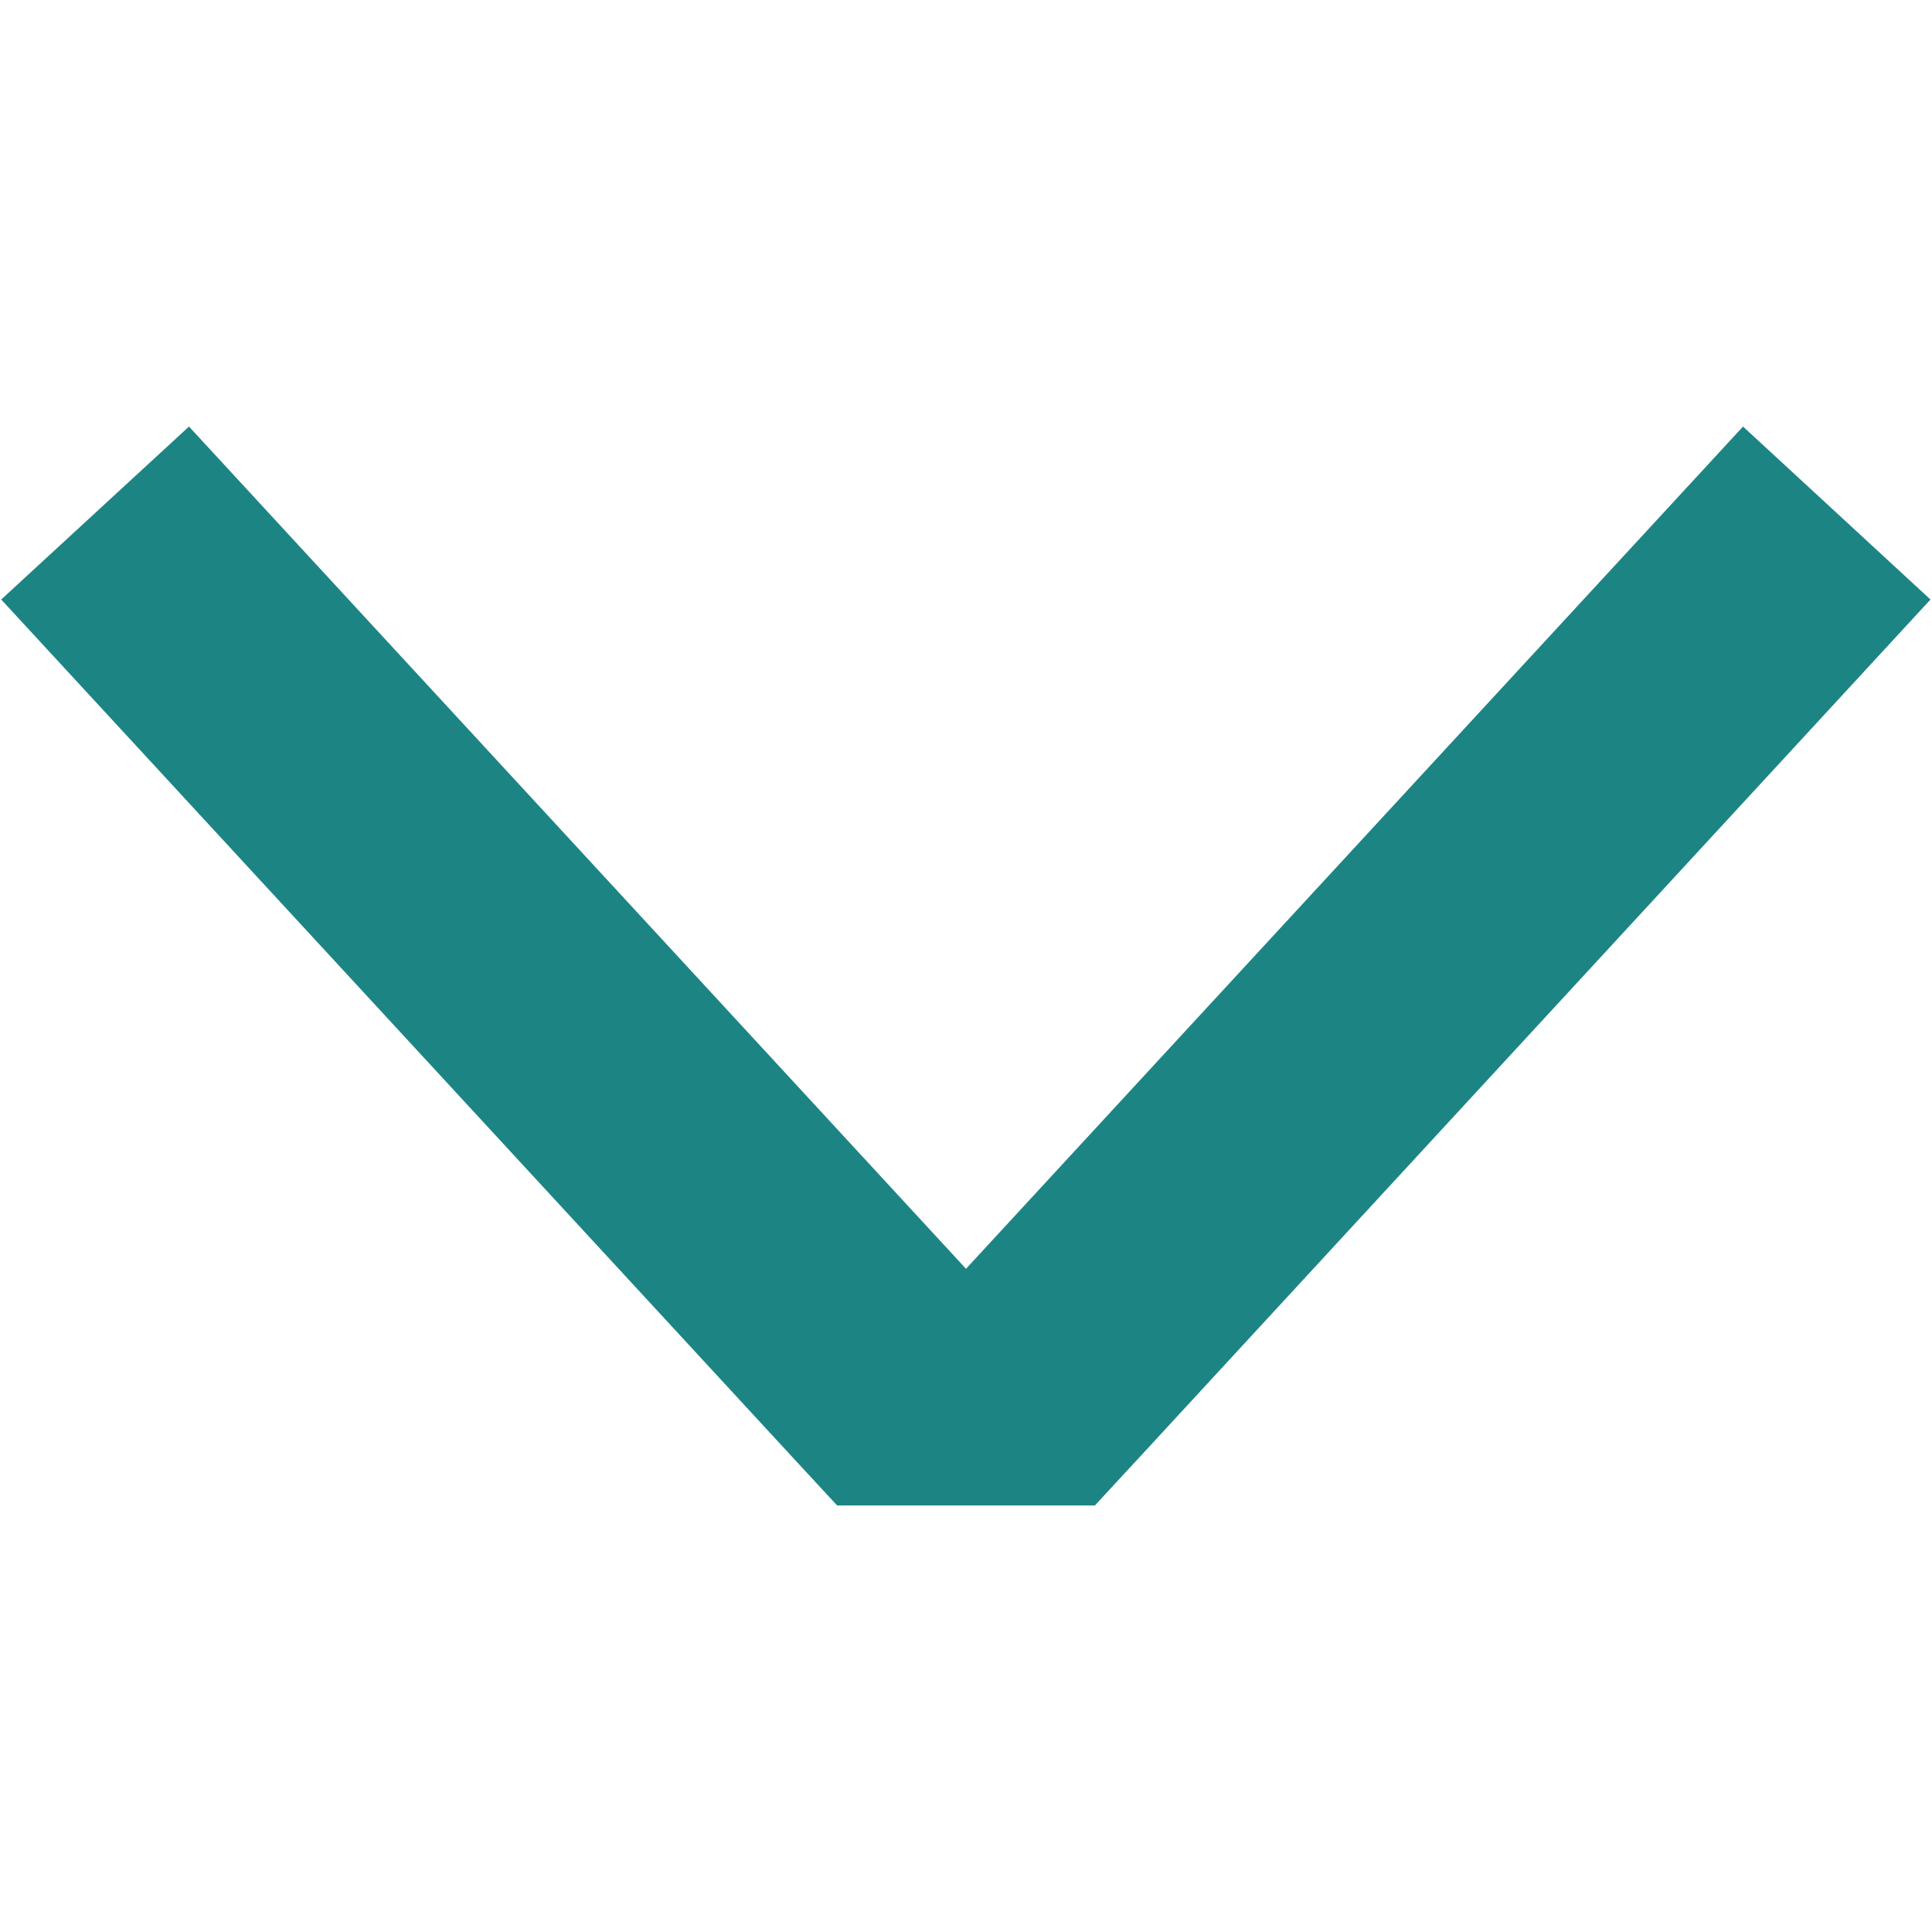 <svg id="arrow-down" xmlns="http://www.w3.org/2000/svg" viewBox="0 0 64 64">
  <defs>
    <style>
      .cls-1 {
        fill: #1C8584;
      }
    </style>
  </defs>
  <title>HGBI Icons</title>
  <polygon class="cls-1" points="57.74 14.13 32 42.03 6.26 14.13 0.04 19.86 26.25 48.27 27.73 49.87 36.27 49.87 37.75 48.27 63.95 19.86 57.74 14.13"/>
</svg>
